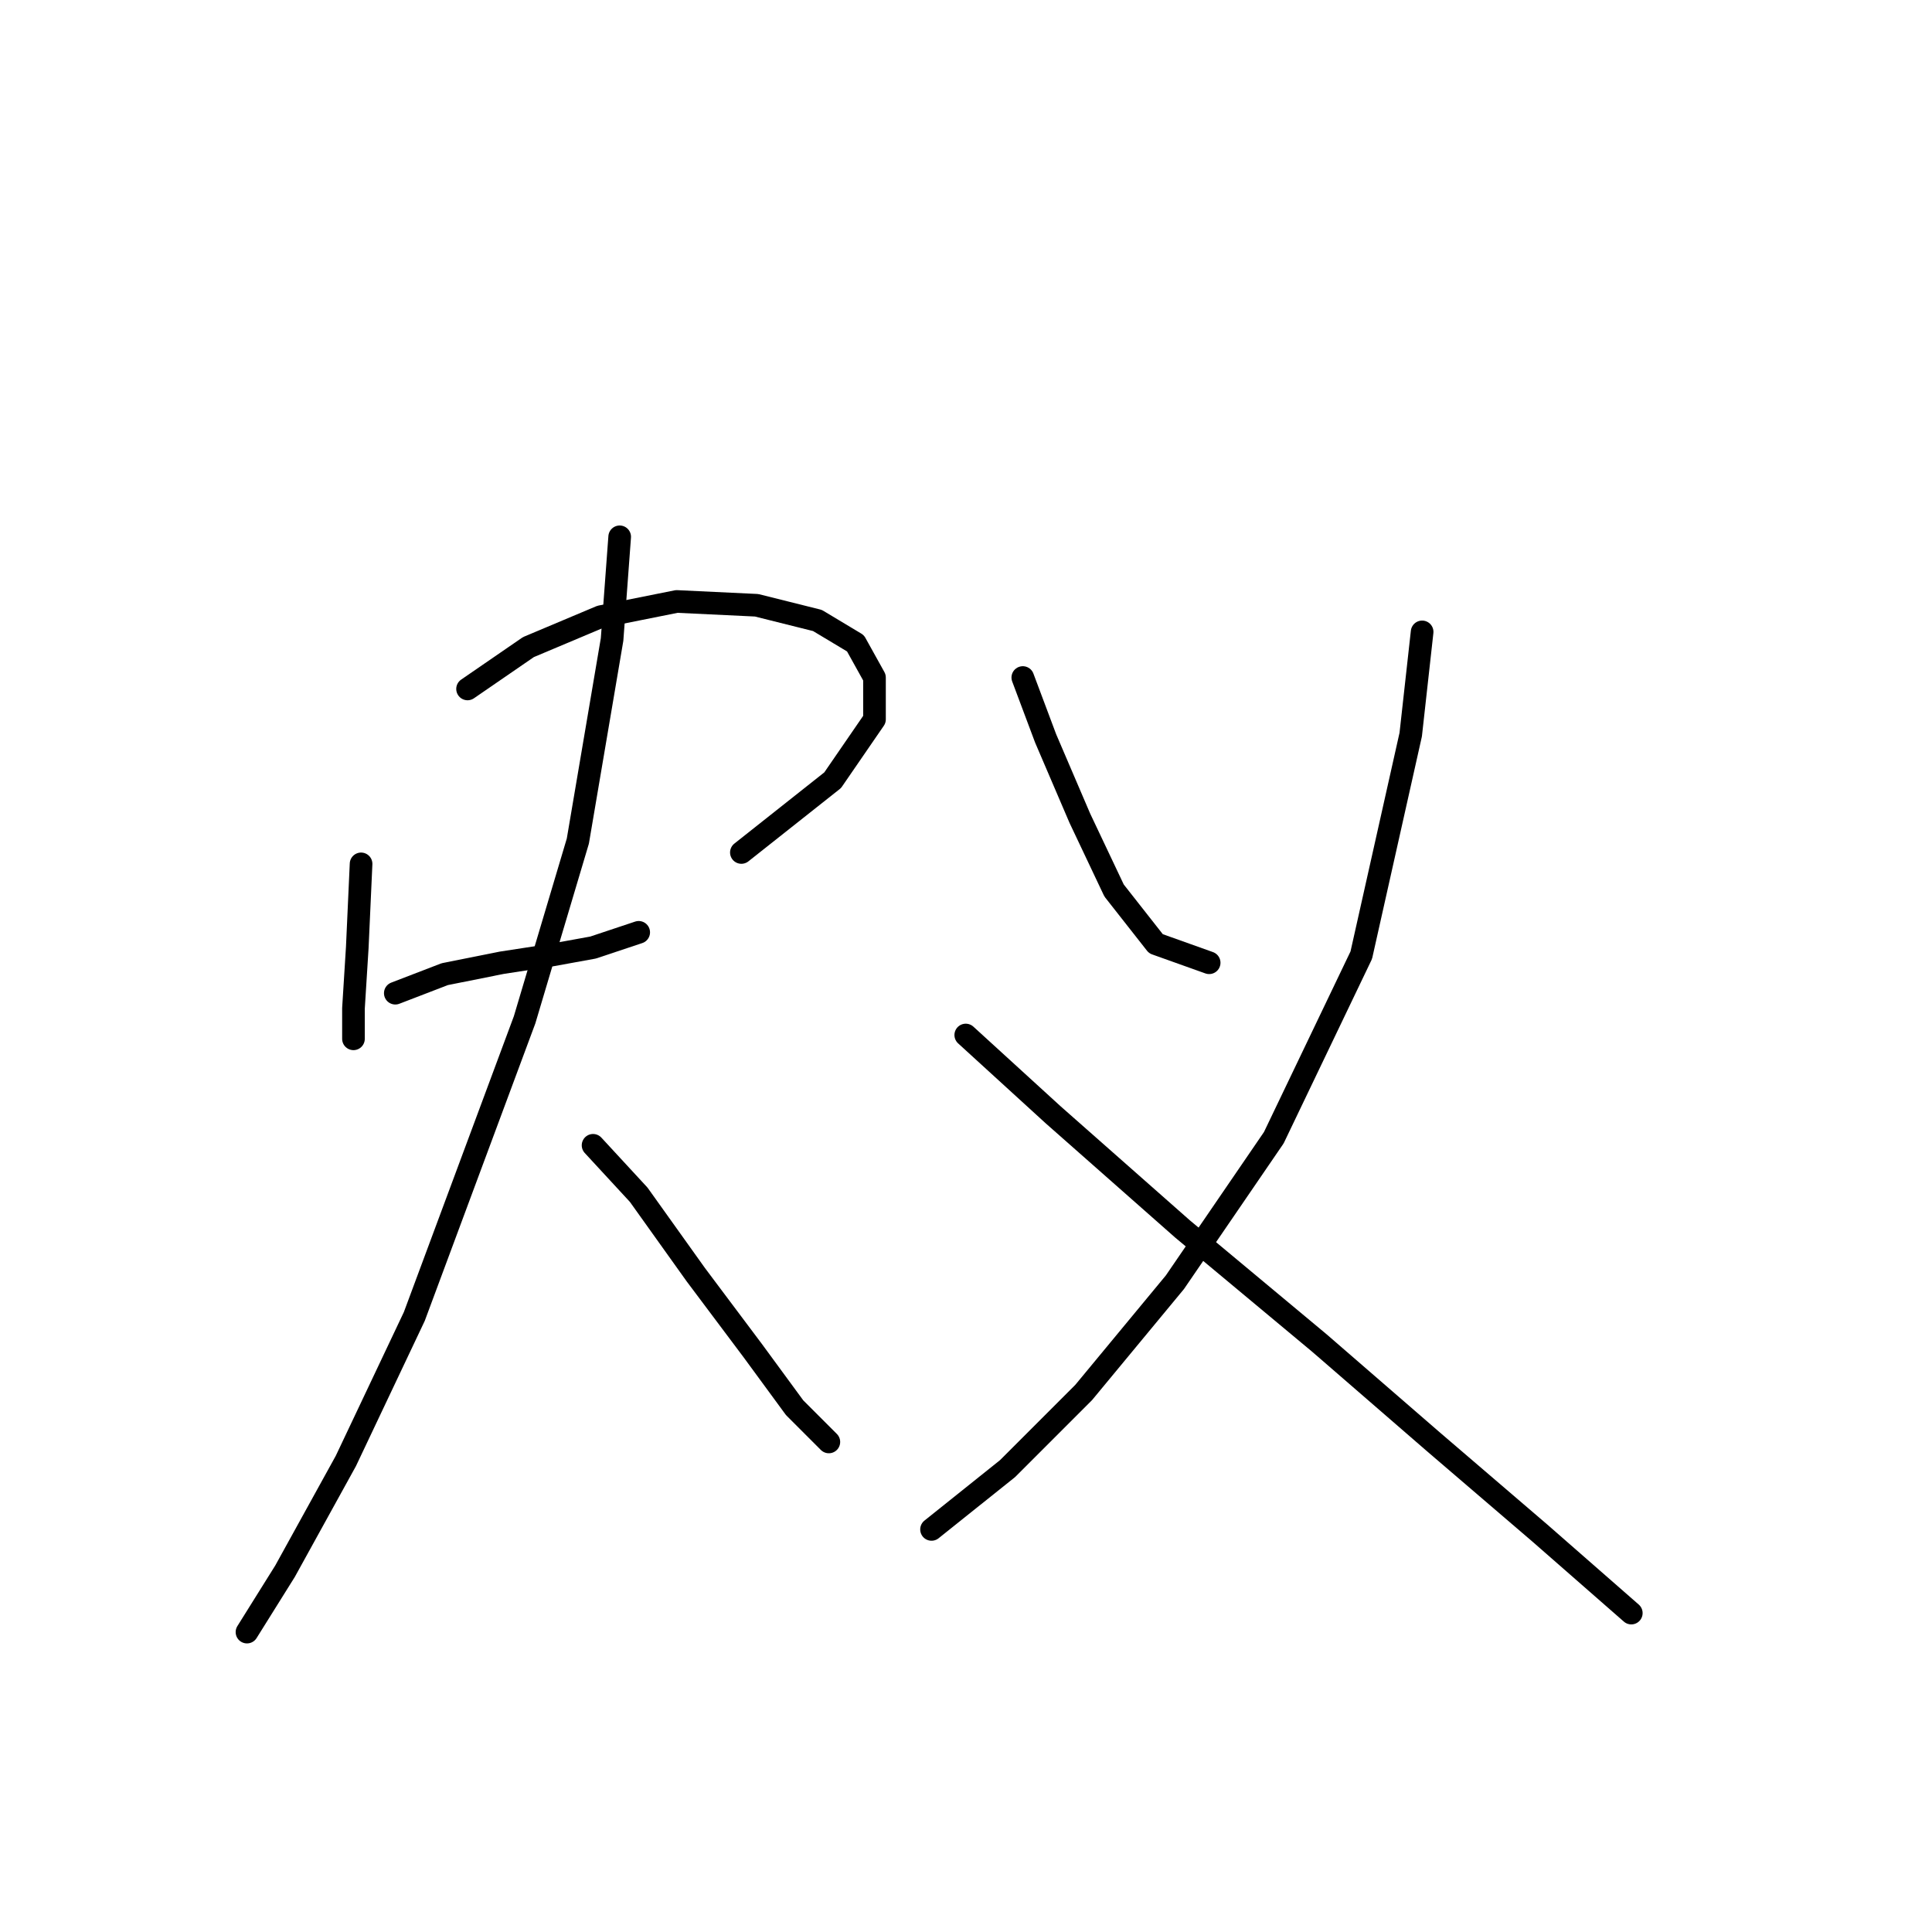<?xml version="1.0" standalone="no"?>
    <svg width="256" height="256" xmlns="http://www.w3.org/2000/svg" version="1.1">
    <polyline stroke="black" stroke-width="3" stroke-linecap="round" fill="transparent" stroke-linejoin="round" points="47.844 114.468 47.34 125.555 46.836 133.618 46.836 137.649 46.836 137.649 " />
        <polyline stroke="black" stroke-width="3" stroke-linecap="round" fill="transparent" stroke-linejoin="round" points="61.954 91.288 70.017 85.745 79.591 81.713 89.67 79.697 100.252 80.201 108.315 82.217 113.354 85.241 115.874 89.776 115.874 95.319 110.331 103.382 98.237 112.957 98.237 112.957 " />
        <polyline stroke="black" stroke-width="3" stroke-linecap="round" fill="transparent" stroke-linejoin="round" points="52.379 131.602 58.93 129.082 66.489 127.57 73.04 126.563 78.584 125.555 84.631 123.539 84.631 123.539 " />
        <polyline stroke="black" stroke-width="3" stroke-linecap="round" fill="transparent" stroke-linejoin="round" points="82.111 71.131 81.103 84.737 76.568 111.445 69.513 135.129 54.899 174.436 45.828 193.585 37.766 208.199 32.726 216.261 32.726 216.261 " />
        <polyline stroke="black" stroke-width="3" stroke-linecap="round" fill="transparent" stroke-linejoin="round" points="78.584 151.759 84.631 158.31 92.19 168.892 99.748 178.971 105.292 186.53 109.827 191.065 109.827 191.065 " />
        <polyline stroke="black" stroke-width="3" stroke-linecap="round" fill="transparent" stroke-linejoin="round" points="135.527 89.776 138.551 97.839 143.086 108.421 147.621 117.996 153.165 125.051 160.22 127.57 160.22 127.57 " />
        <polyline stroke="black" stroke-width="3" stroke-linecap="round" fill="transparent" stroke-linejoin="round" points="188.439 83.729 186.928 97.335 180.377 126.563 168.786 150.751 155.684 169.9 143.59 184.514 133.512 194.593 123.433 202.655 123.433 202.655 " />
        <polyline stroke="black" stroke-width="3" stroke-linecap="round" fill="transparent" stroke-linejoin="round" points="127.968 137.145 139.559 147.727 156.692 162.845 174.833 177.963 189.951 191.065 204.061 203.159 216.155 213.742 216.155 213.742 " />
        </svg>